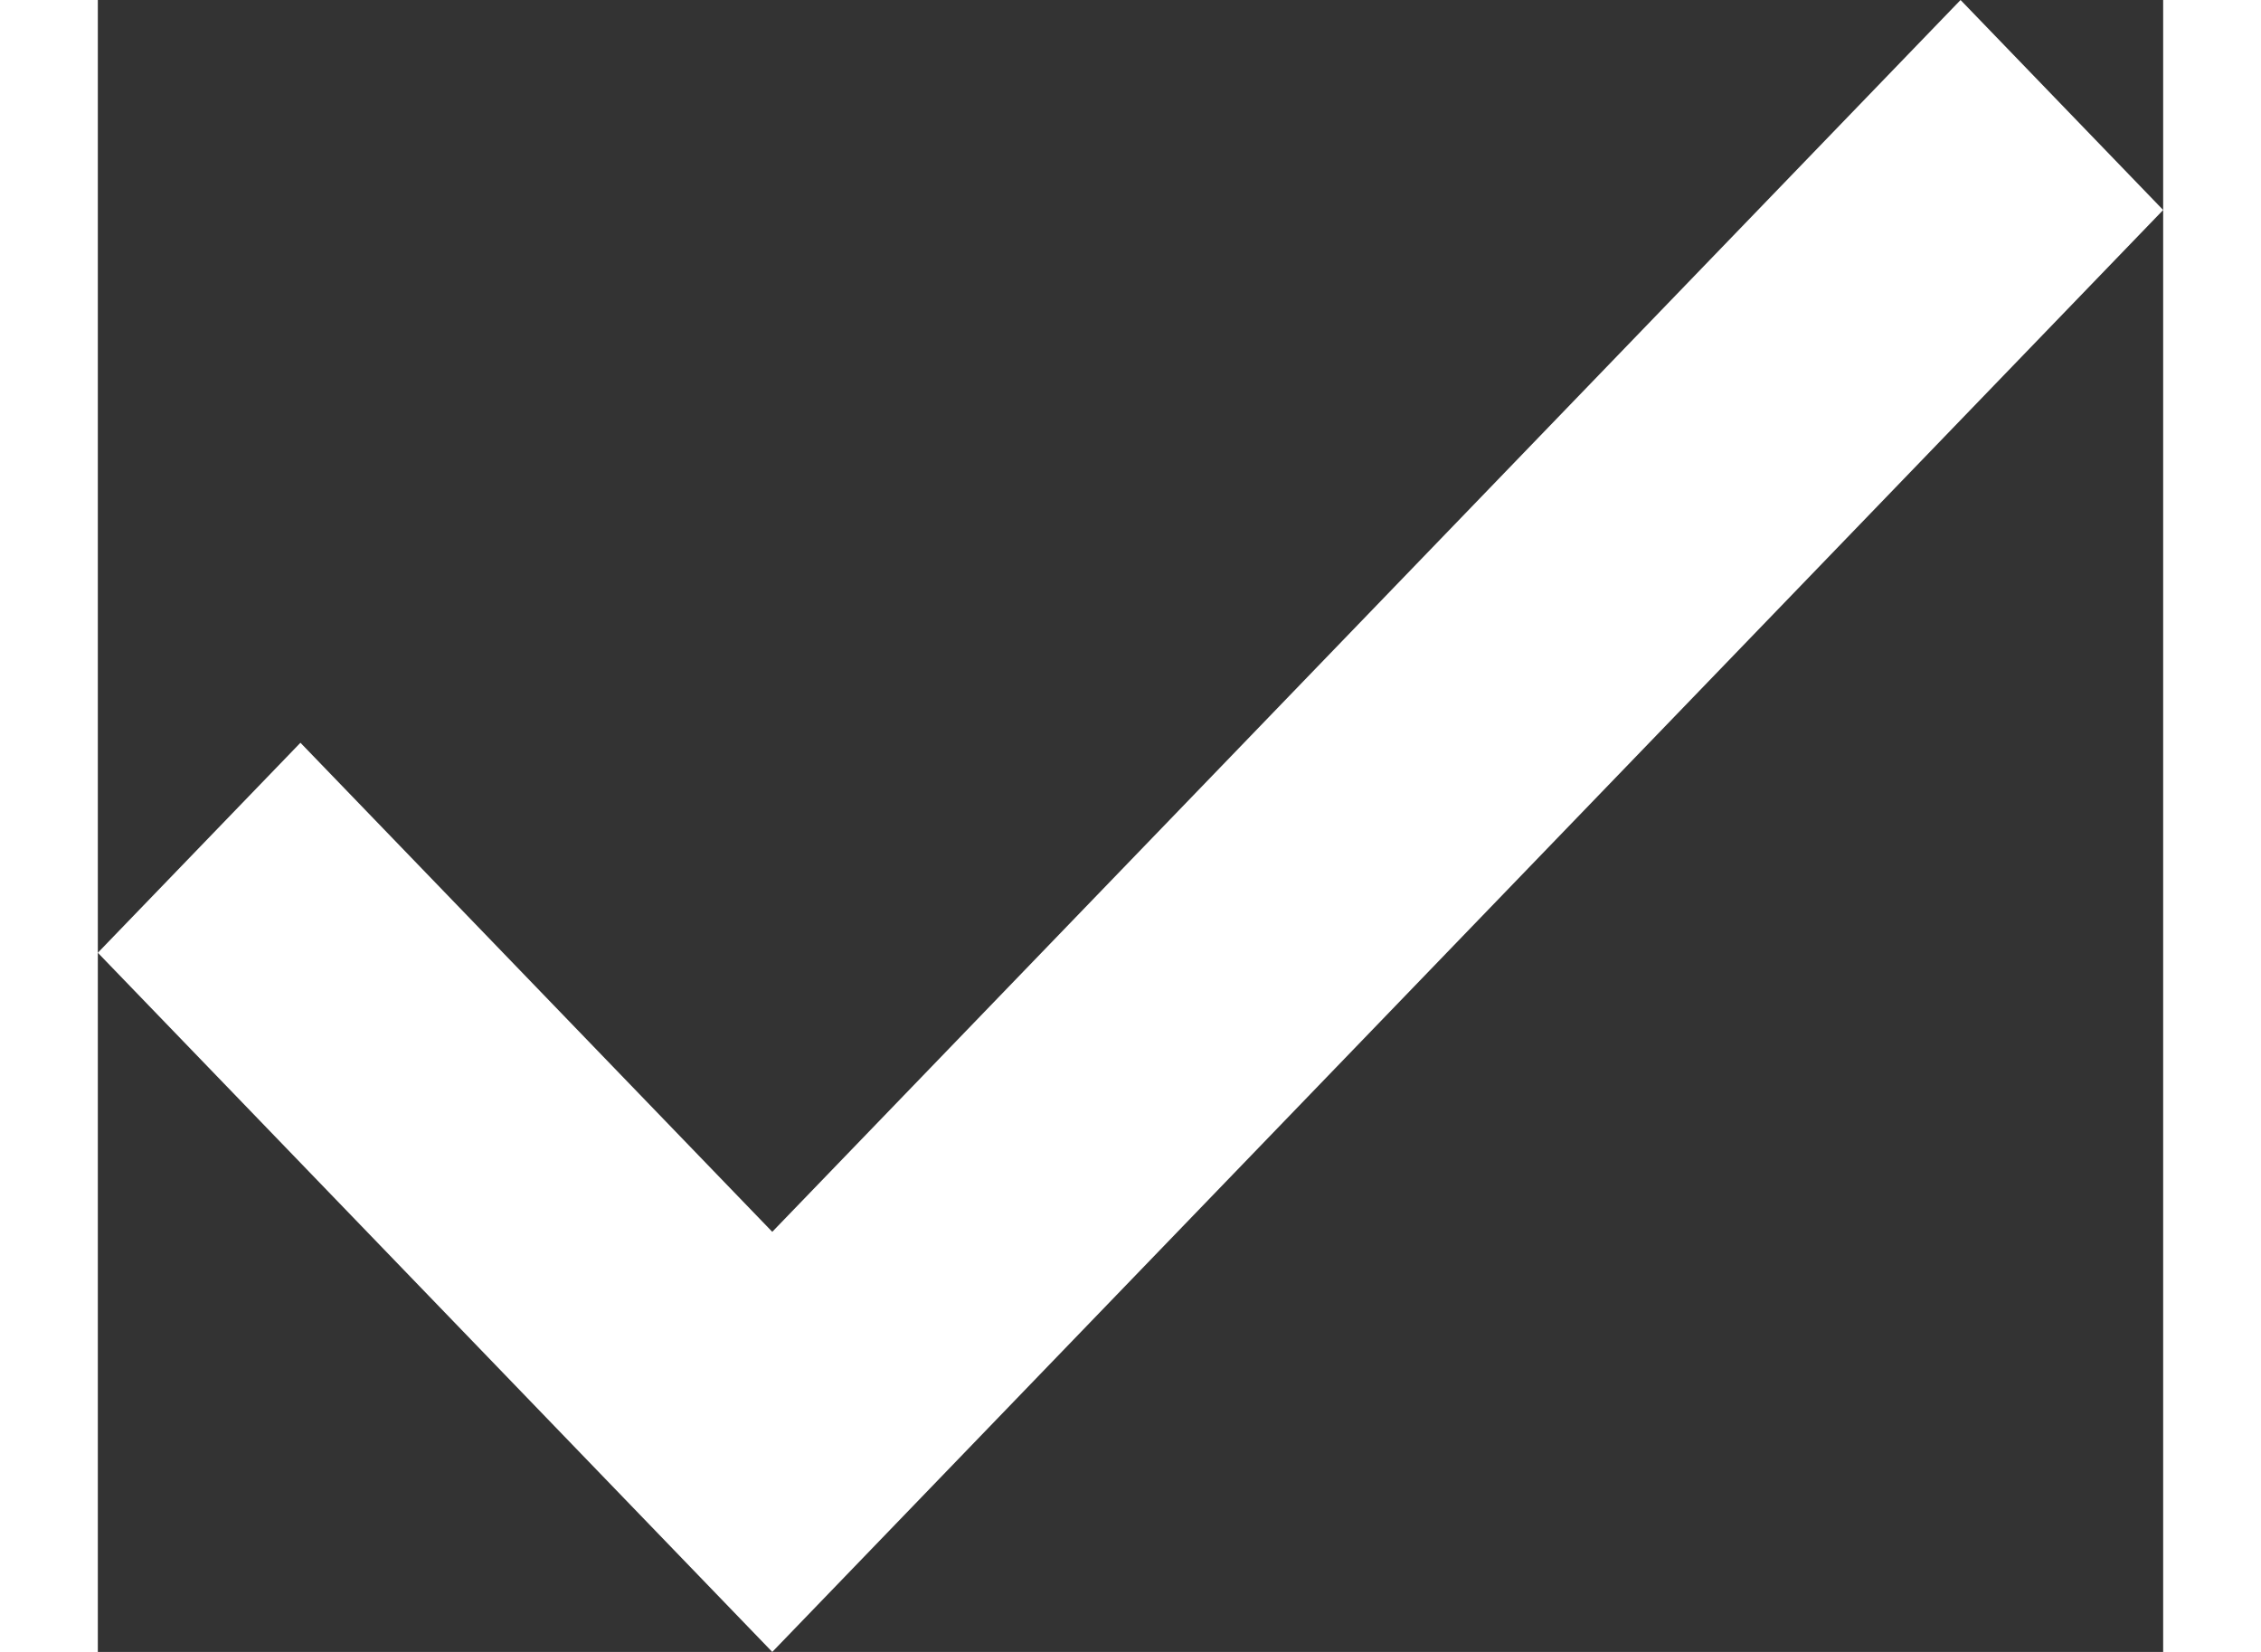 <svg xmlns:xlink="http://www.w3.org/1999/xlink" viewBox="0 0 20 16" xmlns="http://www.w3.org/2000/svg" width="26"  height="19" ><rect x="0" y="0" width="20" height="16" fill="#333333" stroke="none"/><path d="M6.531 11.931L1.962 7.194L0 9.228L6.531 16L20 2.034L18.038 0L6.531 11.931Z" fill="#FFFFFF"></path></svg>
